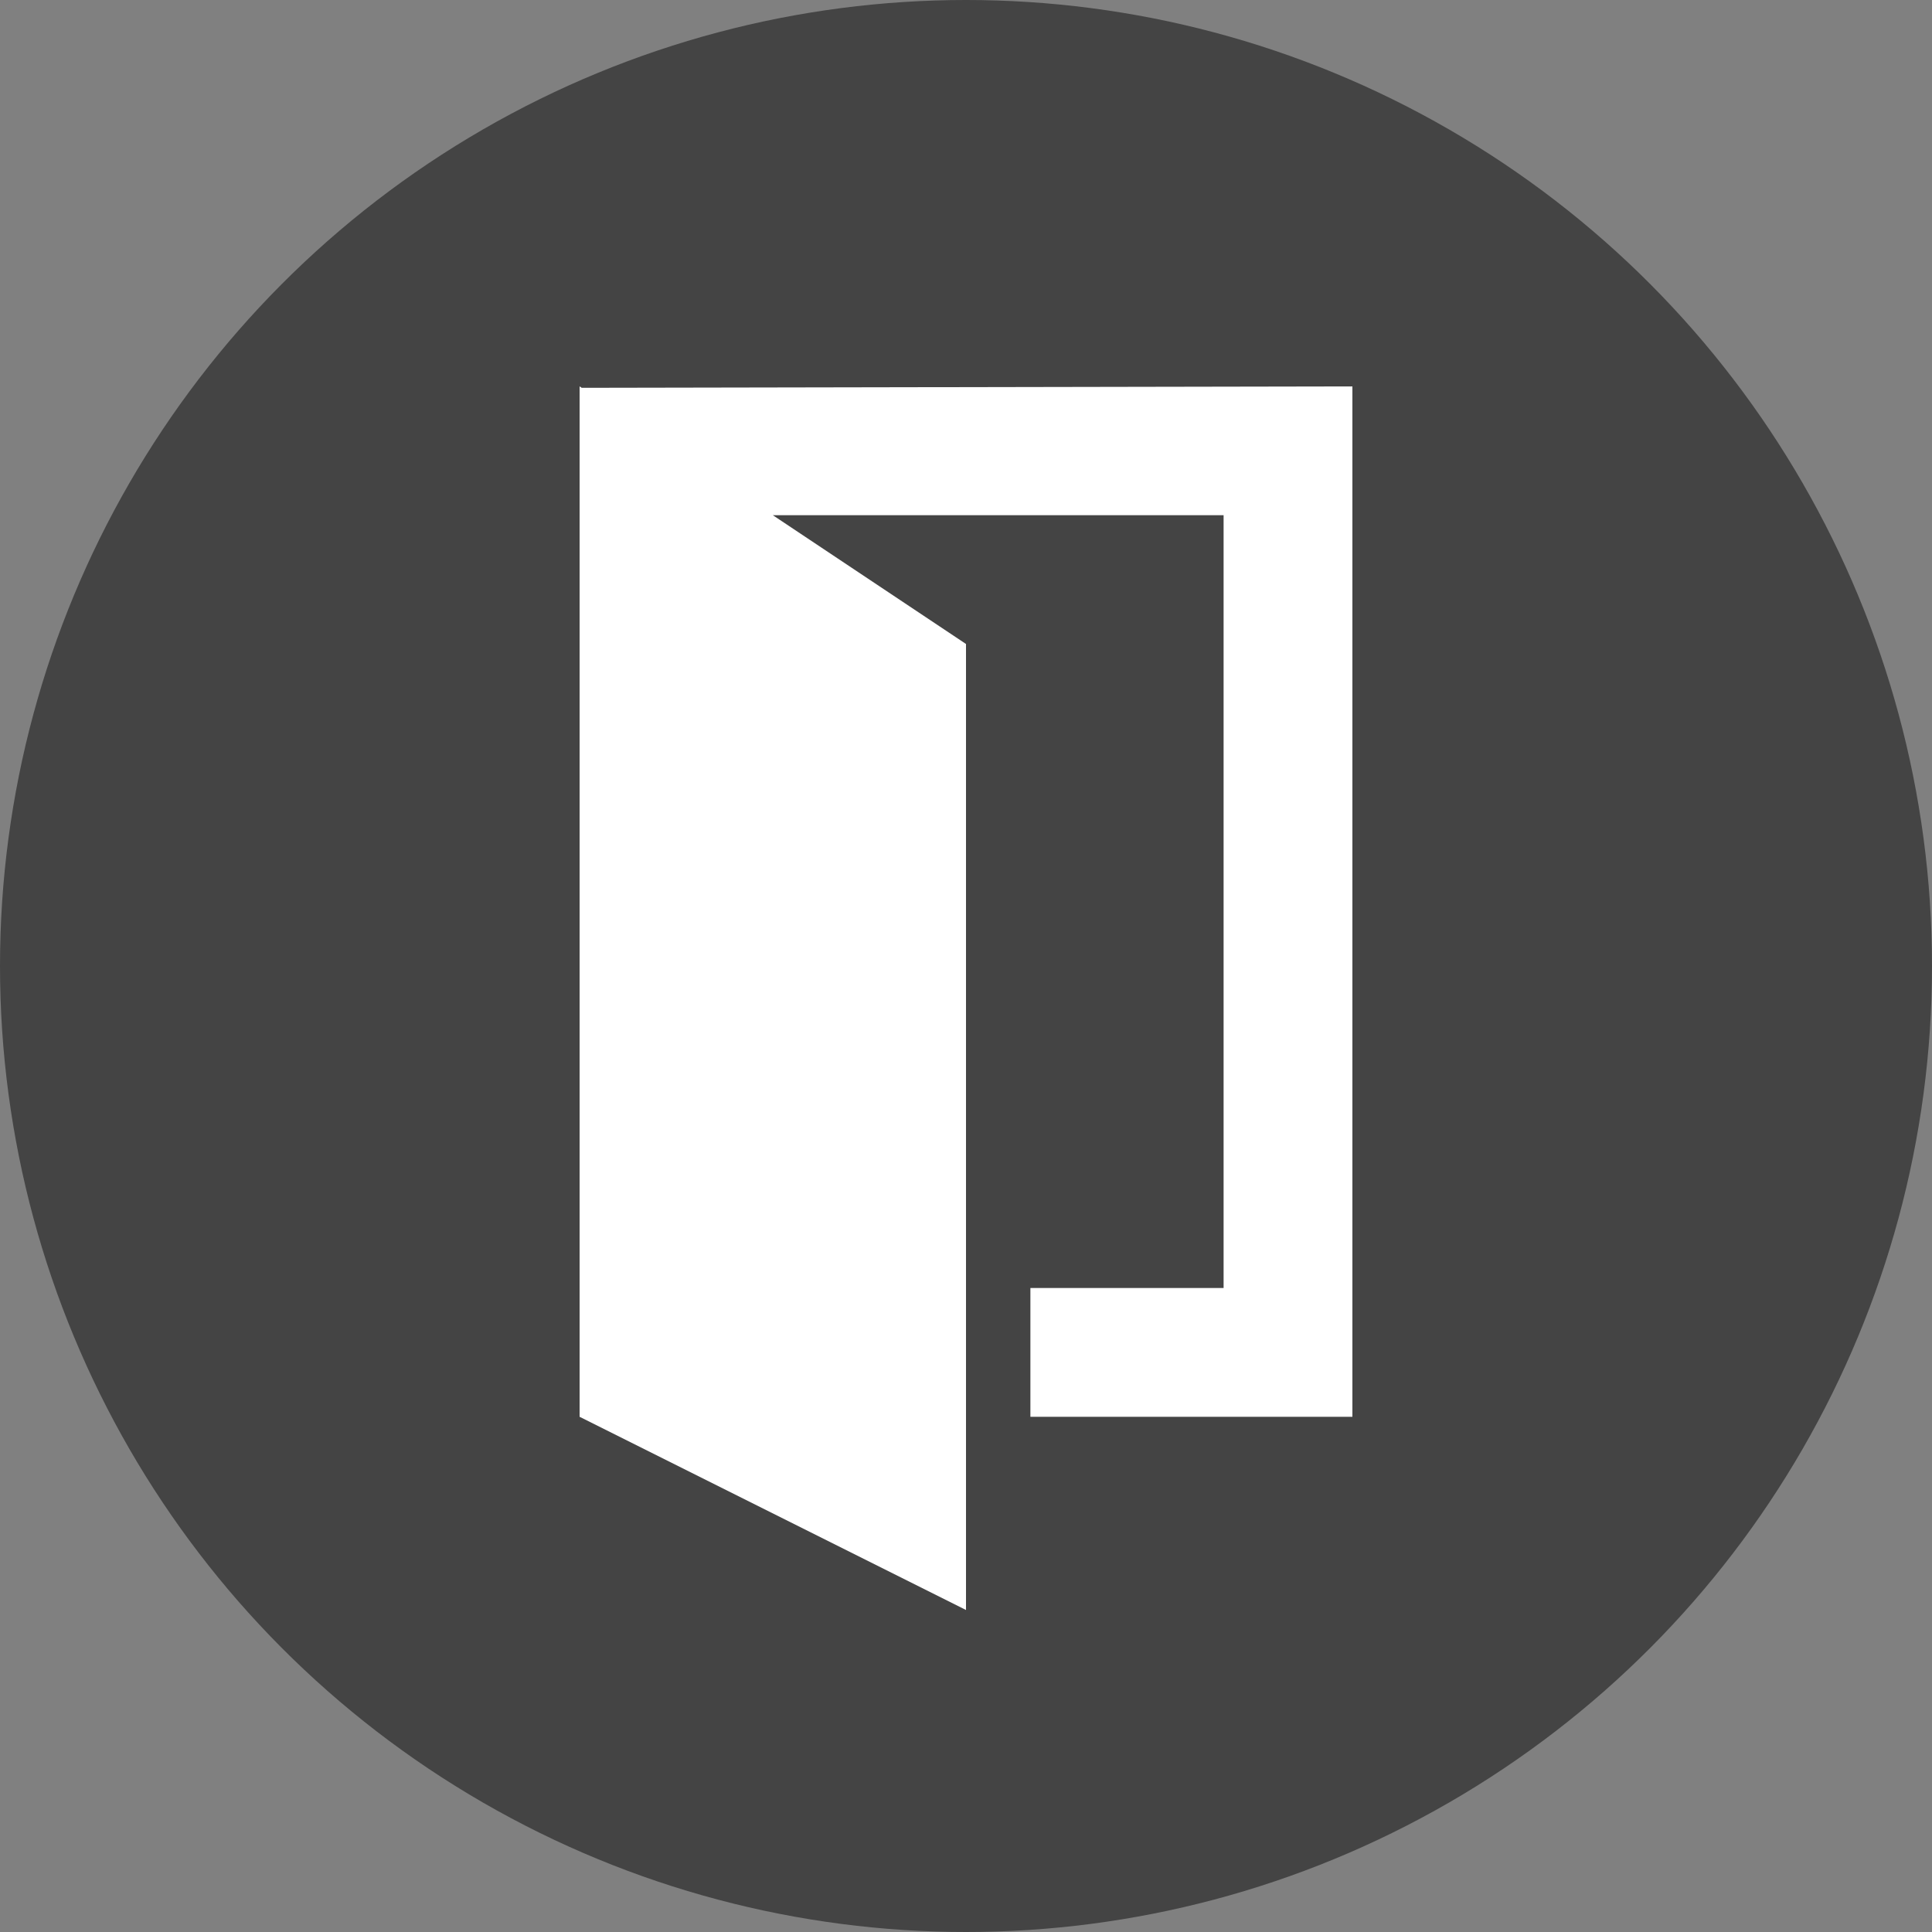 <svg xmlns="http://www.w3.org/2000/svg" width="30" height="30" viewBox="0 0 30 30">
  <rect x="0" y="0" width="30" height="30" fill="#808080" stroke="none"/>
  <g fill="none" fill-rule="evenodd">
    <circle cx="15" cy="15" r="15" fill="#444"/>
    <path fill="#FFF" d="M9.033,6.022 L21,6 L21,22 L16,22 L16,20 L15,20 L15,22 L15,25 L9,22 L9,6 L9.033,6.022 Z M12,8 L15,10 L15,20 L19,20 L19,8 L12,8 Z"/>
  </g>
</svg>
